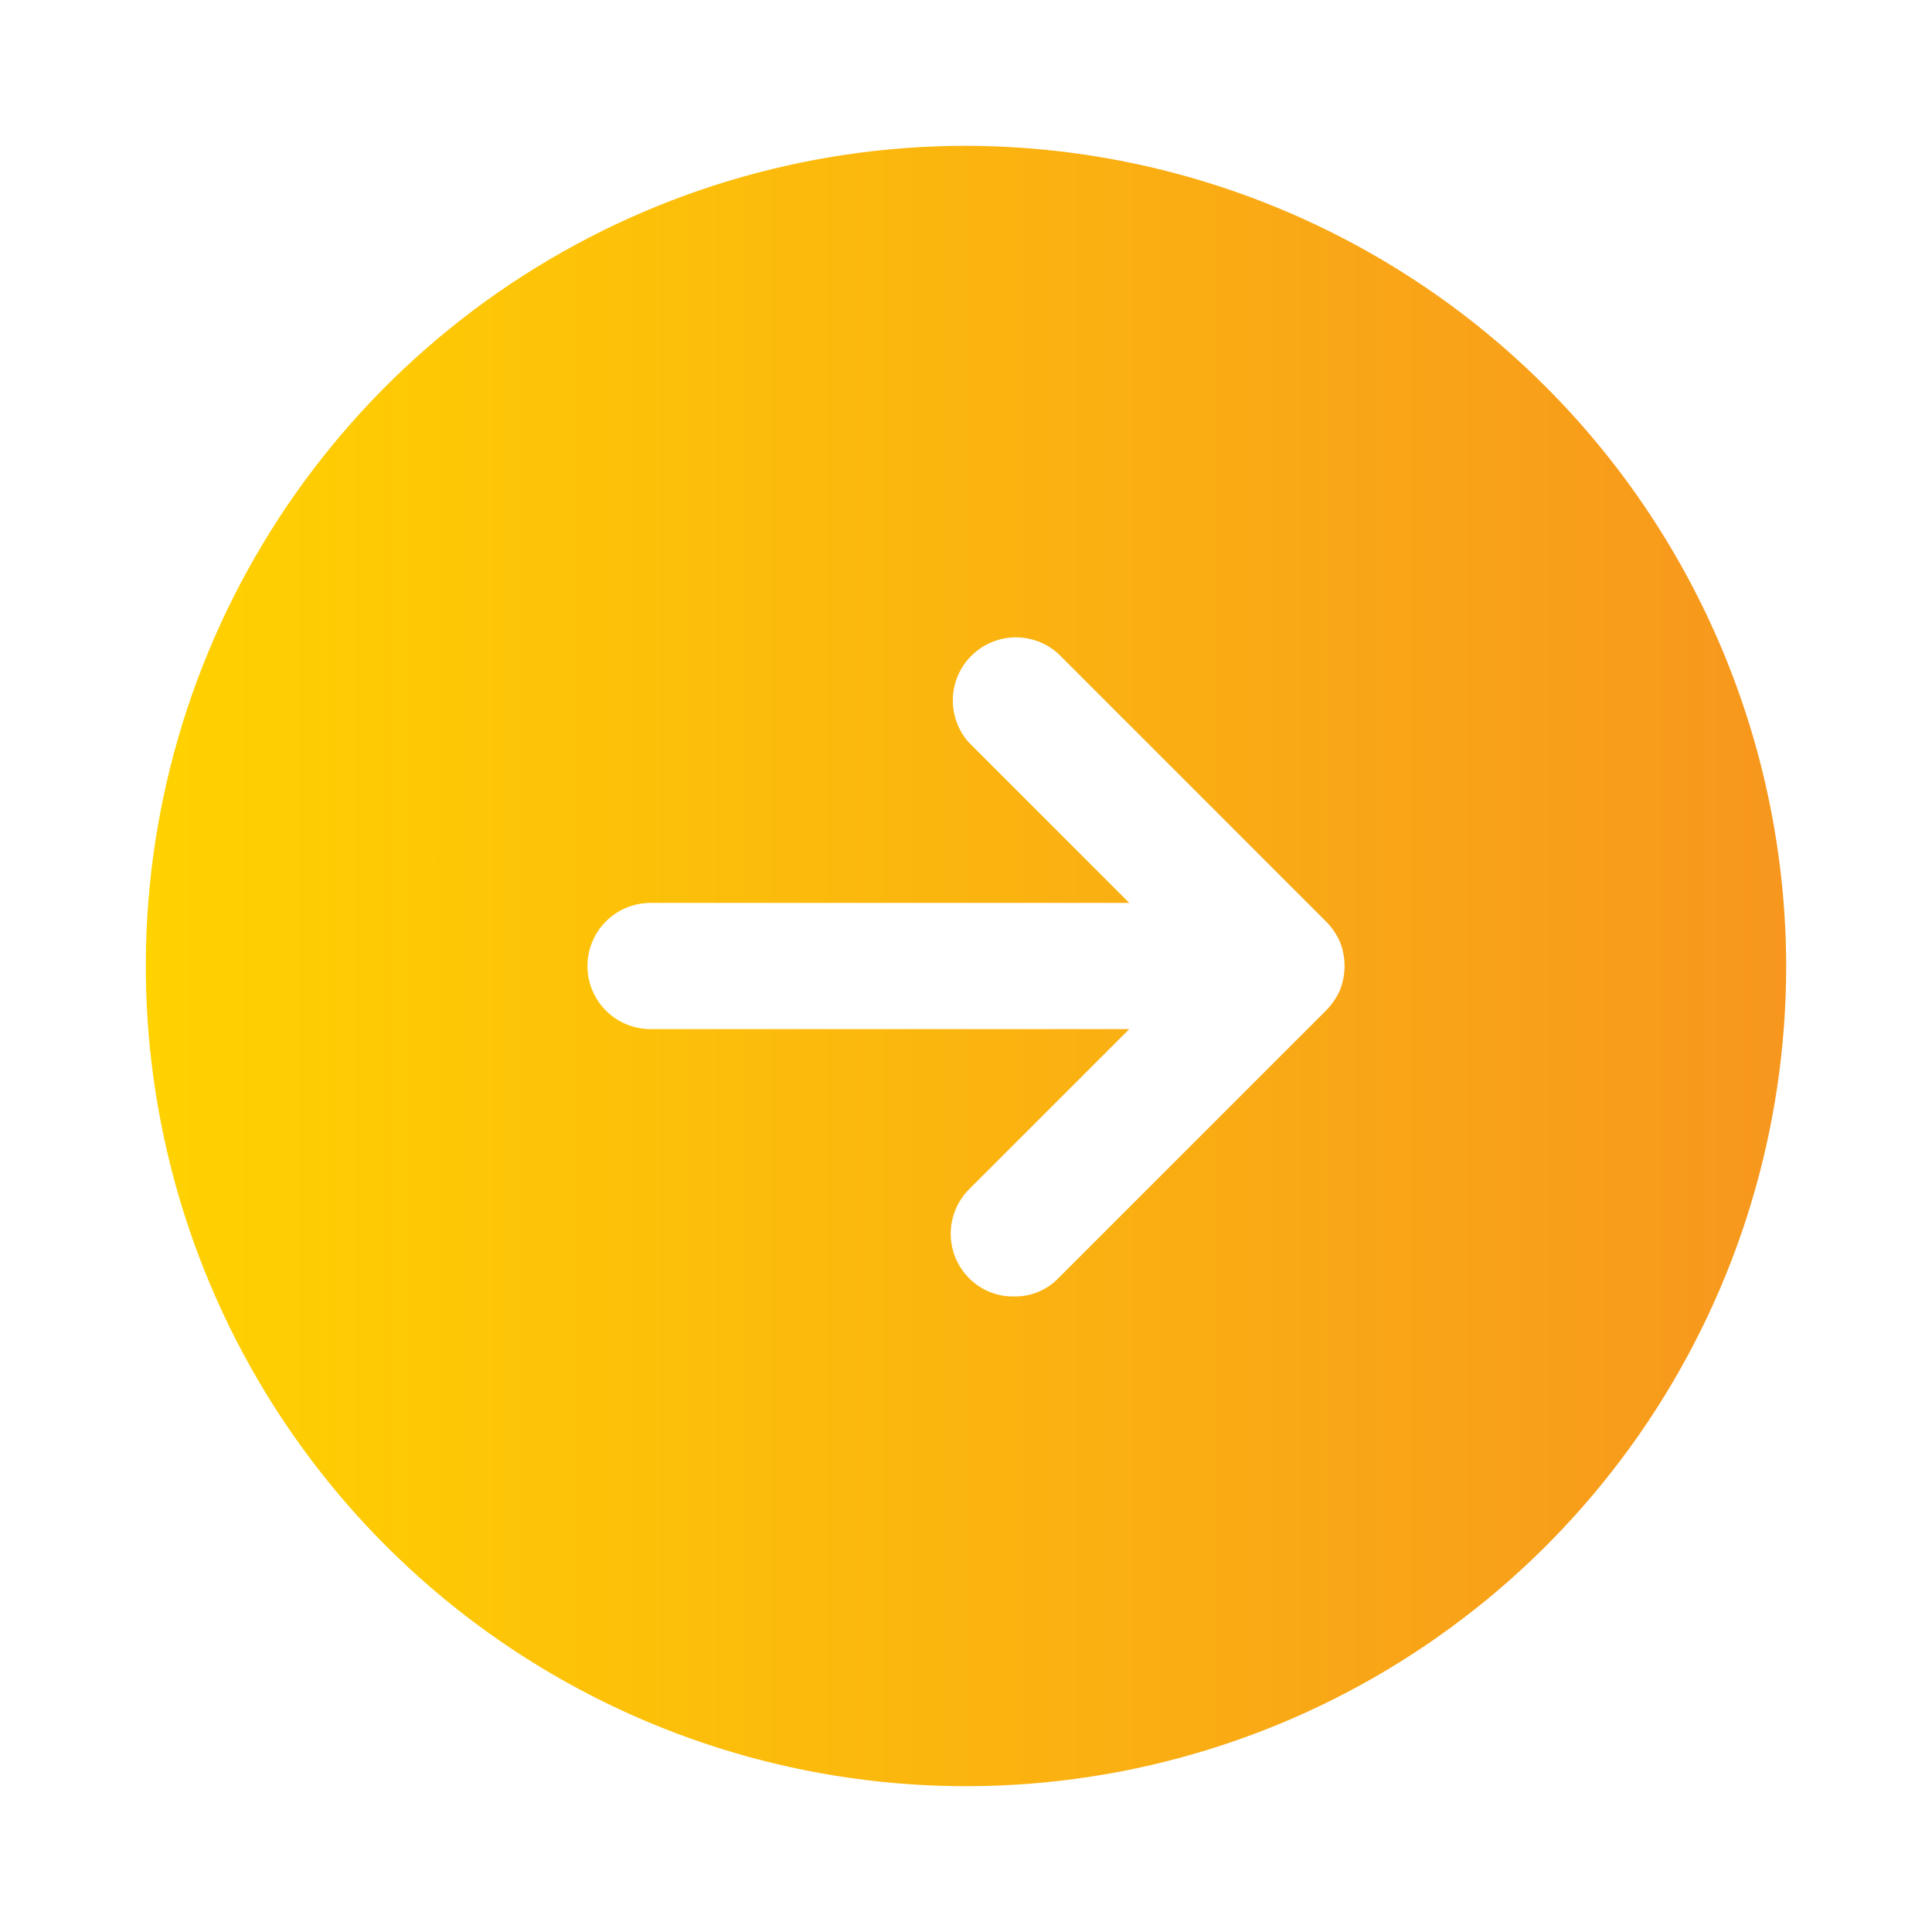 <svg width="106" height="106" viewBox="0 0 106 106" fill="none" xmlns="http://www.w3.org/2000/svg">
<g filter="url(#filter0_d_30_333)">
<circle cx="53" cy="49" r="45" fill="white"/>
<path d="M53 4C44.1 4 35.4 6.639 27.999 11.584C20.599 16.529 14.831 23.557 11.425 31.779C8.02 40.002 7.128 49.05 8.865 57.779C10.601 66.508 14.887 74.526 21.18 80.82C27.474 87.113 35.492 91.399 44.221 93.135C52.95 94.872 61.998 93.981 70.221 90.575C78.443 87.169 85.472 81.401 90.416 74.001C95.361 66.6 98 57.9 98 49C97.977 37.072 93.229 25.64 84.794 17.206C76.36 8.771 64.928 4.023 53 4ZM73.51 50.341C73.321 50.761 73.057 51.142 72.731 51.466L58.062 66.135C57.748 66.458 57.371 66.713 56.954 66.884C56.538 67.055 56.09 67.139 55.639 67.13C55.182 67.14 54.728 67.056 54.304 66.885C53.88 66.714 53.495 66.459 53.173 66.135C52.526 65.486 52.162 64.606 52.162 63.69C52.162 62.773 52.526 61.894 53.173 61.245L61.957 52.462H35.692C34.774 52.462 33.894 52.097 33.245 51.448C32.596 50.798 32.231 49.918 32.231 49C32.231 48.082 32.596 47.202 33.245 46.552C33.894 45.903 34.774 45.538 35.692 45.538H61.957L53.173 36.755C52.577 36.096 52.256 35.234 52.278 34.345C52.3 33.457 52.662 32.611 53.291 31.983C53.919 31.355 54.765 30.992 55.653 30.97C56.541 30.948 57.404 31.269 58.062 31.865L72.731 46.534C73.057 46.858 73.321 47.239 73.51 47.659C73.856 48.519 73.856 49.481 73.51 50.341Z" fill="url(#paint0_linear_30_333)"/>
</g>
<defs>
<filter id="filter0_d_30_333" x="0" y="0" width="106" height="106" filterUnits="userSpaceOnUse" color-interpolation-filters="sRGB">
<feFlood flood-opacity="0" result="BackgroundImageFix"/>
<feColorMatrix in="SourceAlpha" type="matrix" values="0 0 0 0 0 0 0 0 0 0 0 0 0 0 0 0 0 0 127 0" result="hardAlpha"/>
<feOffset dy="4"/>
<feGaussianBlur stdDeviation="4"/>
<feComposite in2="hardAlpha" operator="out"/>
<feColorMatrix type="matrix" values="0 0 0 0 0 0 0 0 0 0 0 0 0 0 0 0 0 0 0.25 0"/>
<feBlend mode="normal" in2="BackgroundImageFix" result="effect1_dropShadow_30_333"/>
<feBlend mode="normal" in="SourceGraphic" in2="effect1_dropShadow_30_333" result="shape"/>
</filter>
<linearGradient id="paint0_linear_30_333" x1="98" y1="49" x2="8" y2="49" gradientUnits="userSpaceOnUse">
<stop stop-color="#F7971E"/>
<stop offset="1" stop-color="#FFD200"/>
</linearGradient>
</defs>
</svg>
